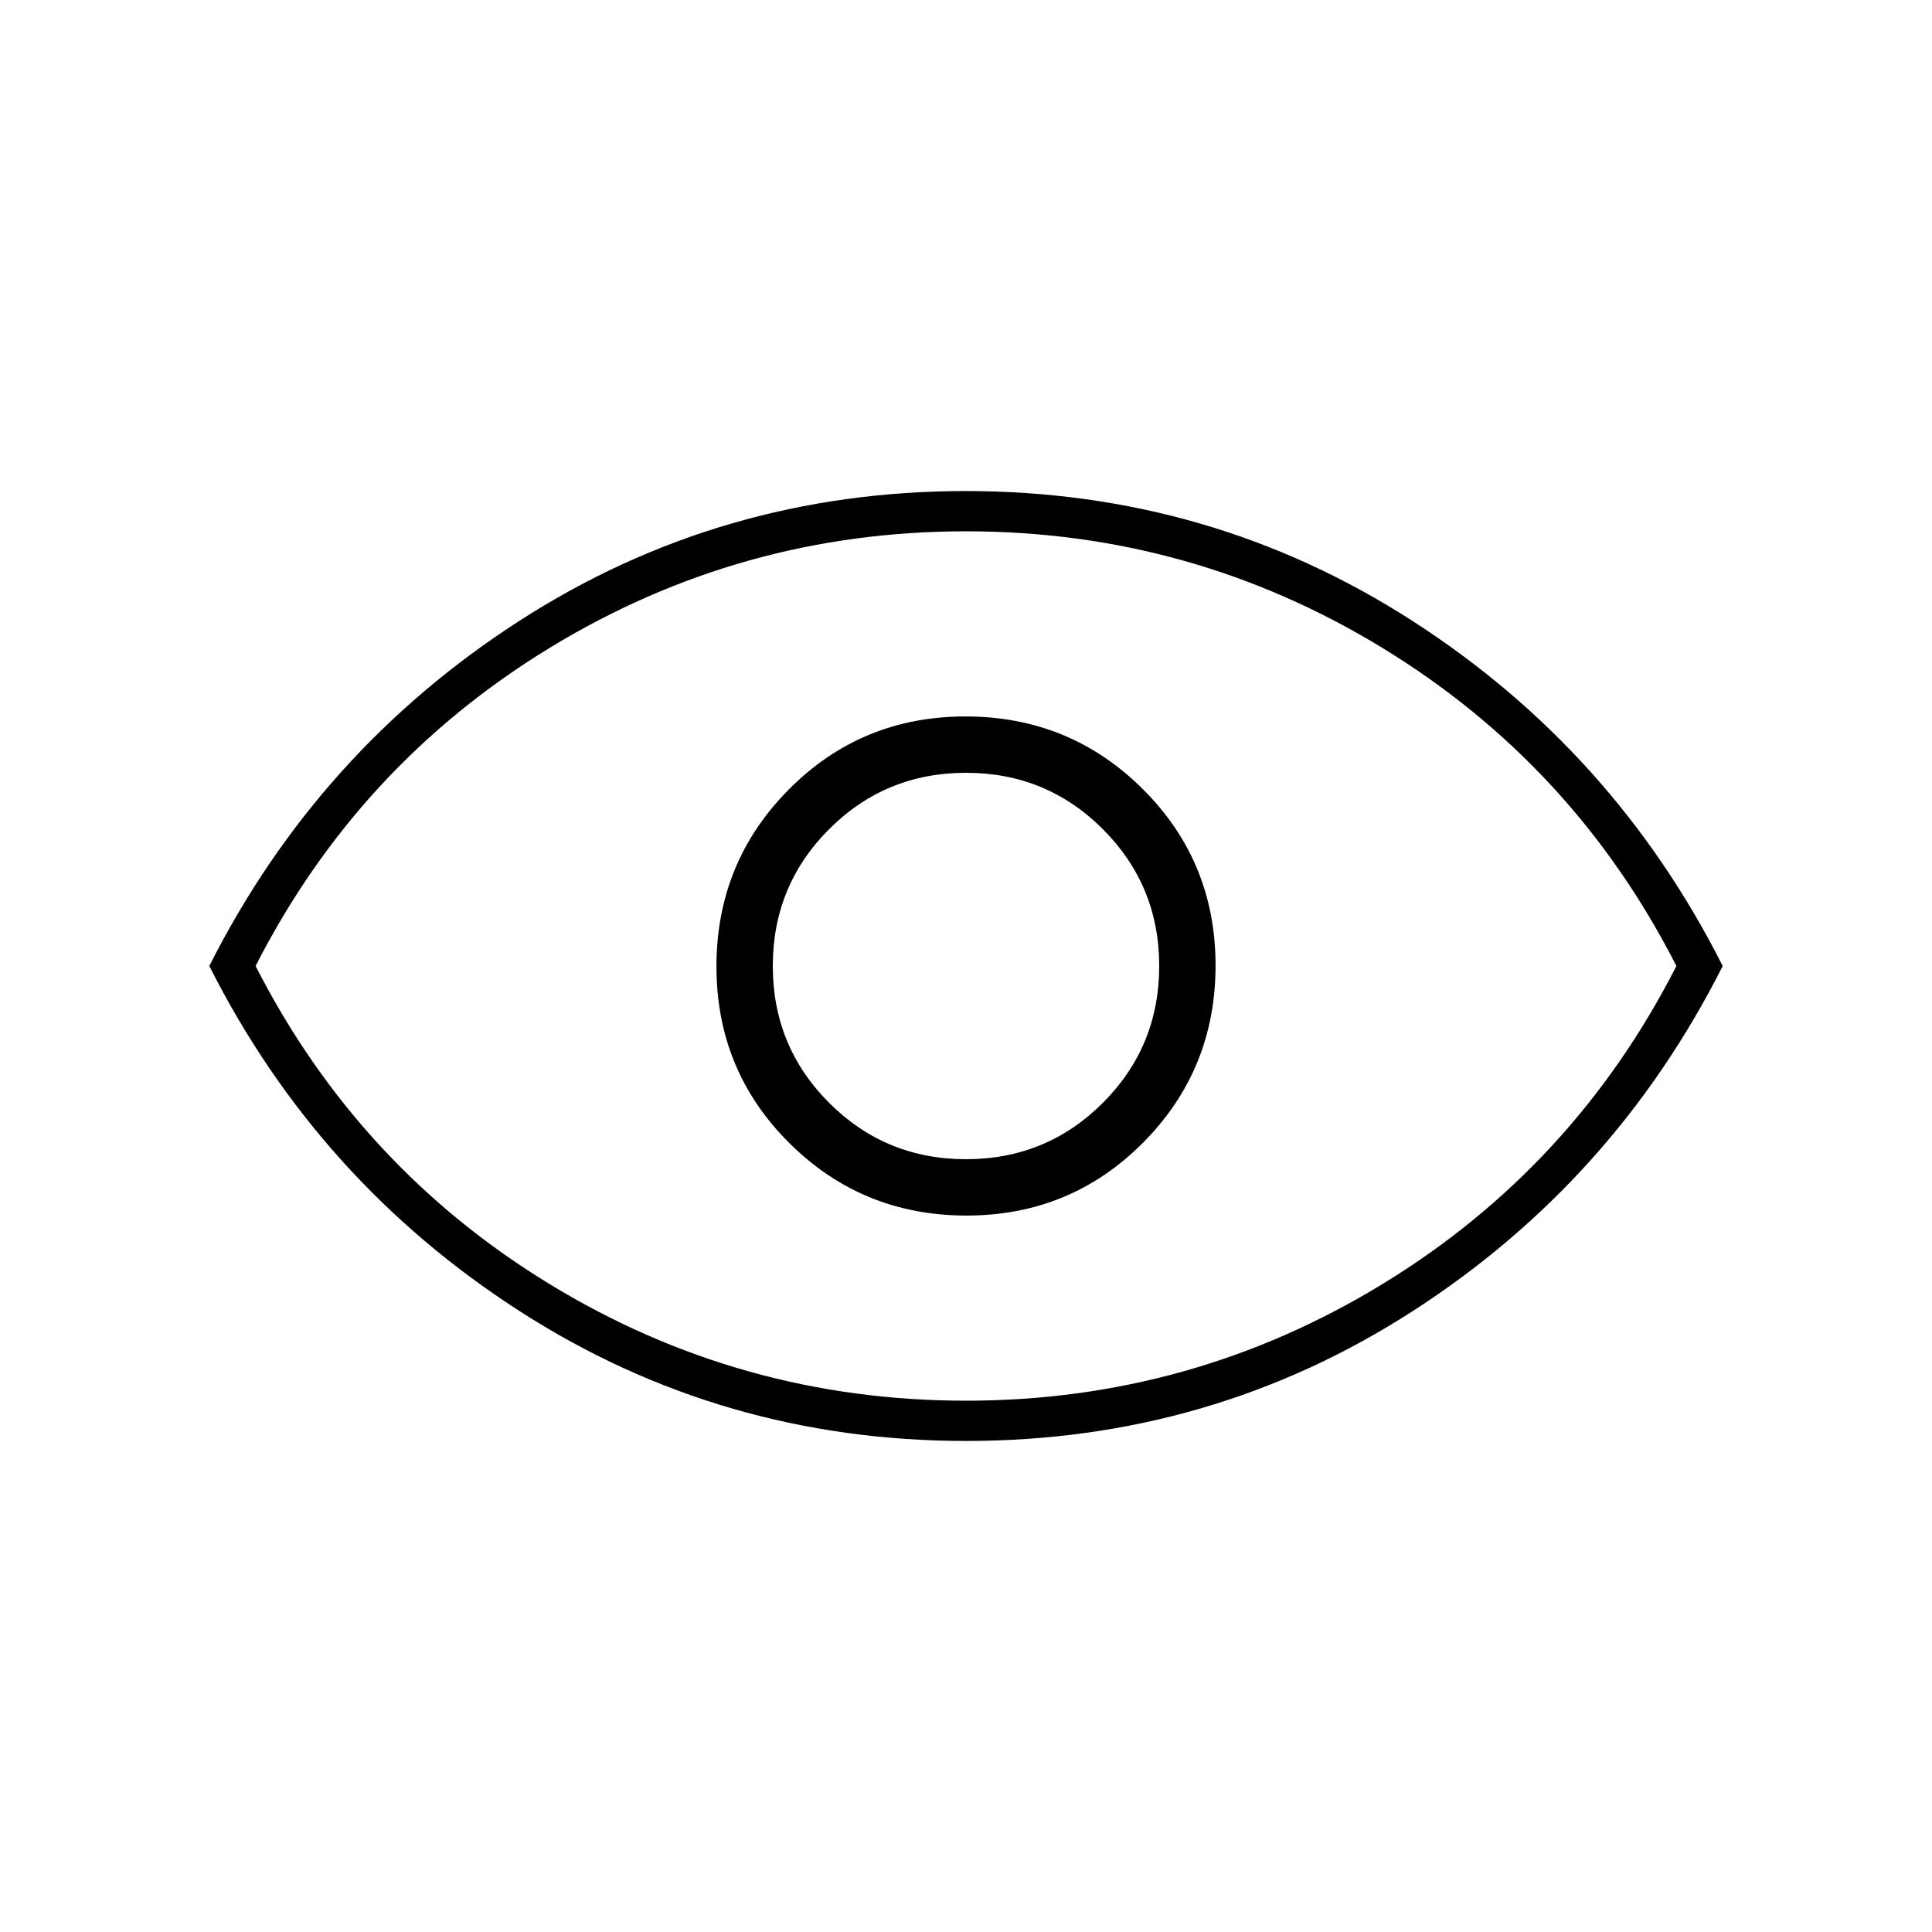 <svg xmlns="http://www.w3.org/2000/svg" height="20" viewBox="0 -960 960 960" width="20"><path d="M480.24-356Q532-356 568-392.24q36-36.23 36-88Q604-532 567.76-568q-36.23-36-88-36Q428-604 392-567.76q-36 36.23-36 88Q356-428 392.24-392q36.23 36 88 36Zm-.24-28q-40 0-68-28t-28-68q0-40 28-68t68-28q40 0 68 28t28 68q0 40-28 68t-68 28Zm.14 140q-121.74 0-221.94-64.5T104-480q54-107 154.06-171.5t221.8-64.5q121.74 0 221.94 64.5T856-480q-54 107-154.06 171.5T480.14-244ZM480-480Zm0 216q112 0 207-58t146-158q-51-100-146-158t-207-58q-112 0-207 58T127-480q51 100 146 158t207 58Z"/></svg>
